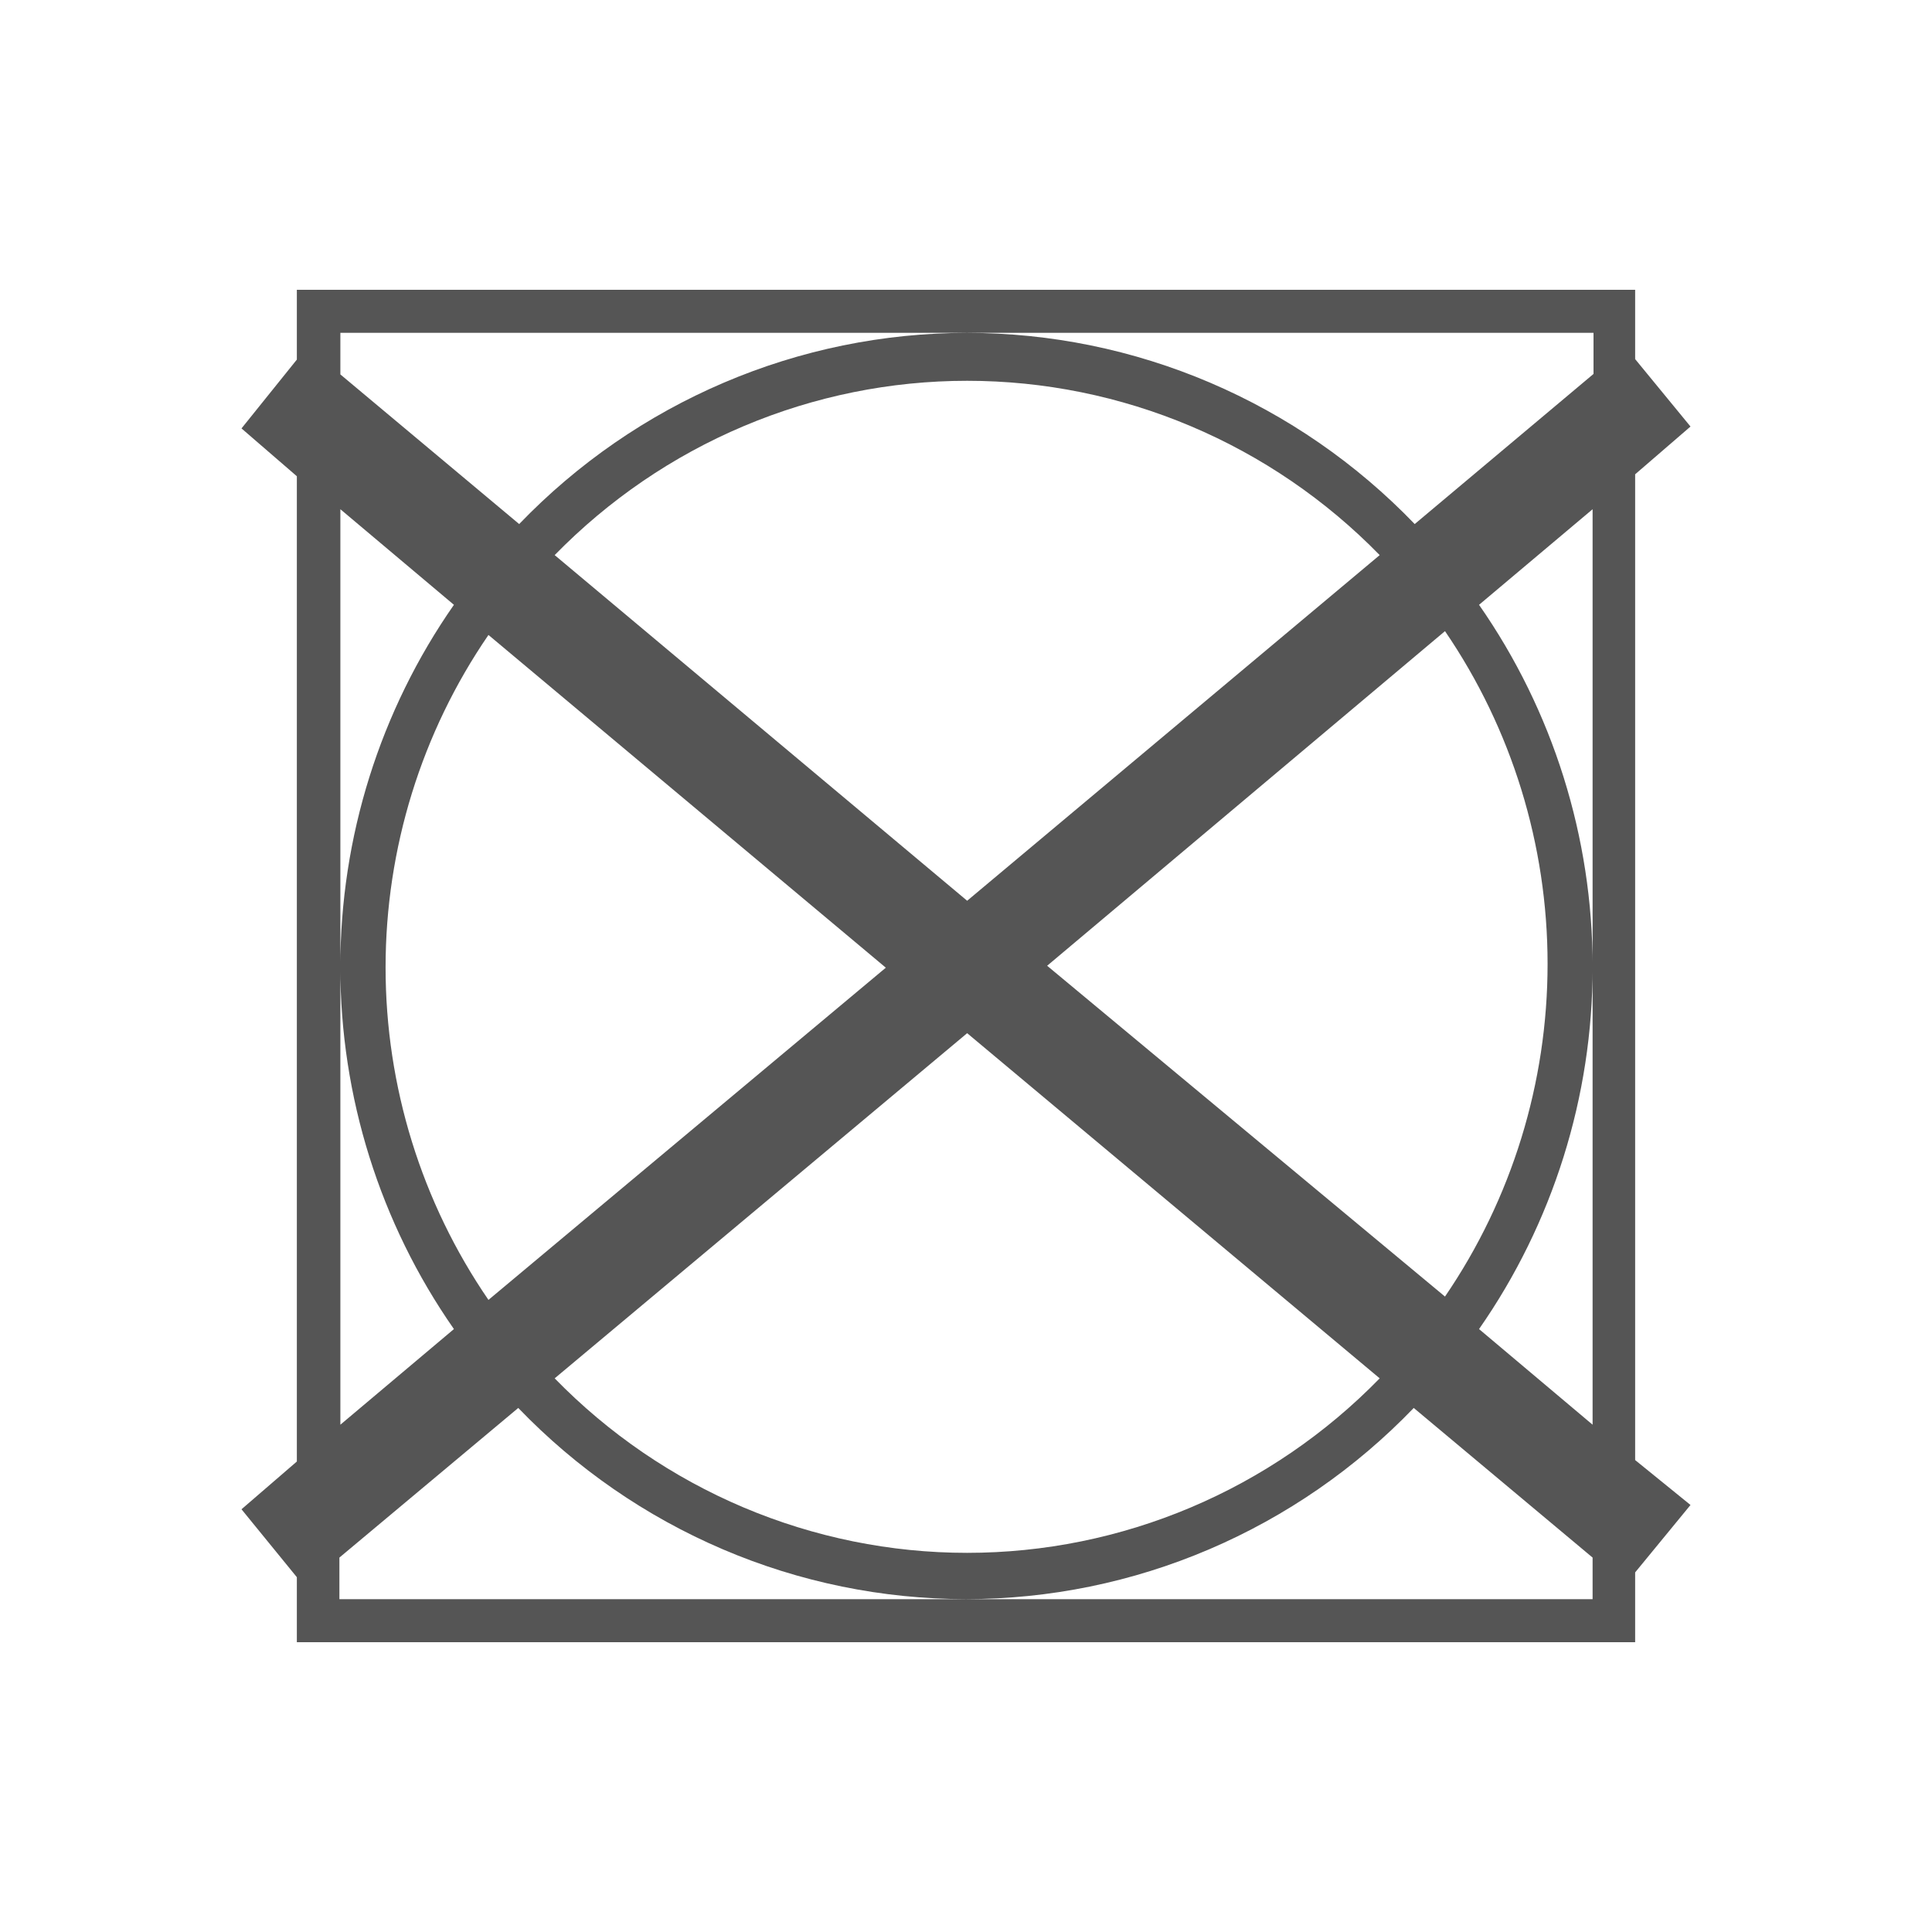 <svg width="40" height="40" viewBox="0 0 40 40" fill="none" xmlns="http://www.w3.org/2000/svg">
<path d="M33.854 30.229V9.82L35 8.831L33.854 7.435V6H6.146V7.445L5 8.87L6.146 9.86V30.259L5 31.248L6.146 32.654V34H33.854V32.555L35 31.159L33.854 30.229ZM32.973 29.497L30.622 27.517C32.152 25.323 32.974 22.704 32.974 20.02C32.974 17.335 32.152 14.717 30.622 12.522L32.973 10.543V29.497ZM18.34 20.035L10.113 26.913C8.726 24.891 7.983 22.49 7.983 20.03C7.983 17.57 8.726 15.168 10.113 13.146L18.34 20.035ZM11.484 11.493C12.6 10.35 13.93 9.442 15.396 8.823C16.862 8.203 18.435 7.884 20.024 7.884C21.614 7.884 23.187 8.203 24.653 8.823C26.119 9.442 27.449 10.35 28.565 11.493L20.024 18.649L11.484 11.493ZM20.024 21.391L28.565 28.537C27.45 29.681 26.12 30.59 24.654 31.21C23.188 31.83 21.614 32.15 20.024 32.15C18.435 32.15 16.861 31.83 15.395 31.21C13.929 30.59 12.599 29.681 11.484 28.537L20.024 21.391ZM21.68 19.995L29.917 13.067C31.3 15.092 32.041 17.495 32.041 19.956C32.041 22.416 31.3 24.819 29.917 26.844L21.68 19.995ZM32.992 6.891V7.742L29.29 10.85C28.085 9.597 26.644 8.602 25.052 7.922C23.459 7.242 21.748 6.892 20.02 6.892C18.291 6.892 16.58 7.242 14.988 7.922C13.395 8.602 11.954 9.597 10.749 10.85L7.047 7.752V6.891H32.992ZM7.047 10.543L9.398 12.522C7.867 14.717 7.046 17.335 7.046 20.02C7.046 22.704 7.867 25.323 9.398 27.517L7.047 29.497V10.543ZM20.024 33.109H7.027V32.248L10.73 29.15C11.935 30.403 13.376 31.398 14.968 32.078C16.56 32.758 18.271 33.108 20 33.108C21.729 33.108 23.44 32.758 25.032 32.078C26.624 31.398 28.065 30.403 29.27 29.15L32.973 32.248V33.109H20.024Z" fill="#555555"/>
</svg>
